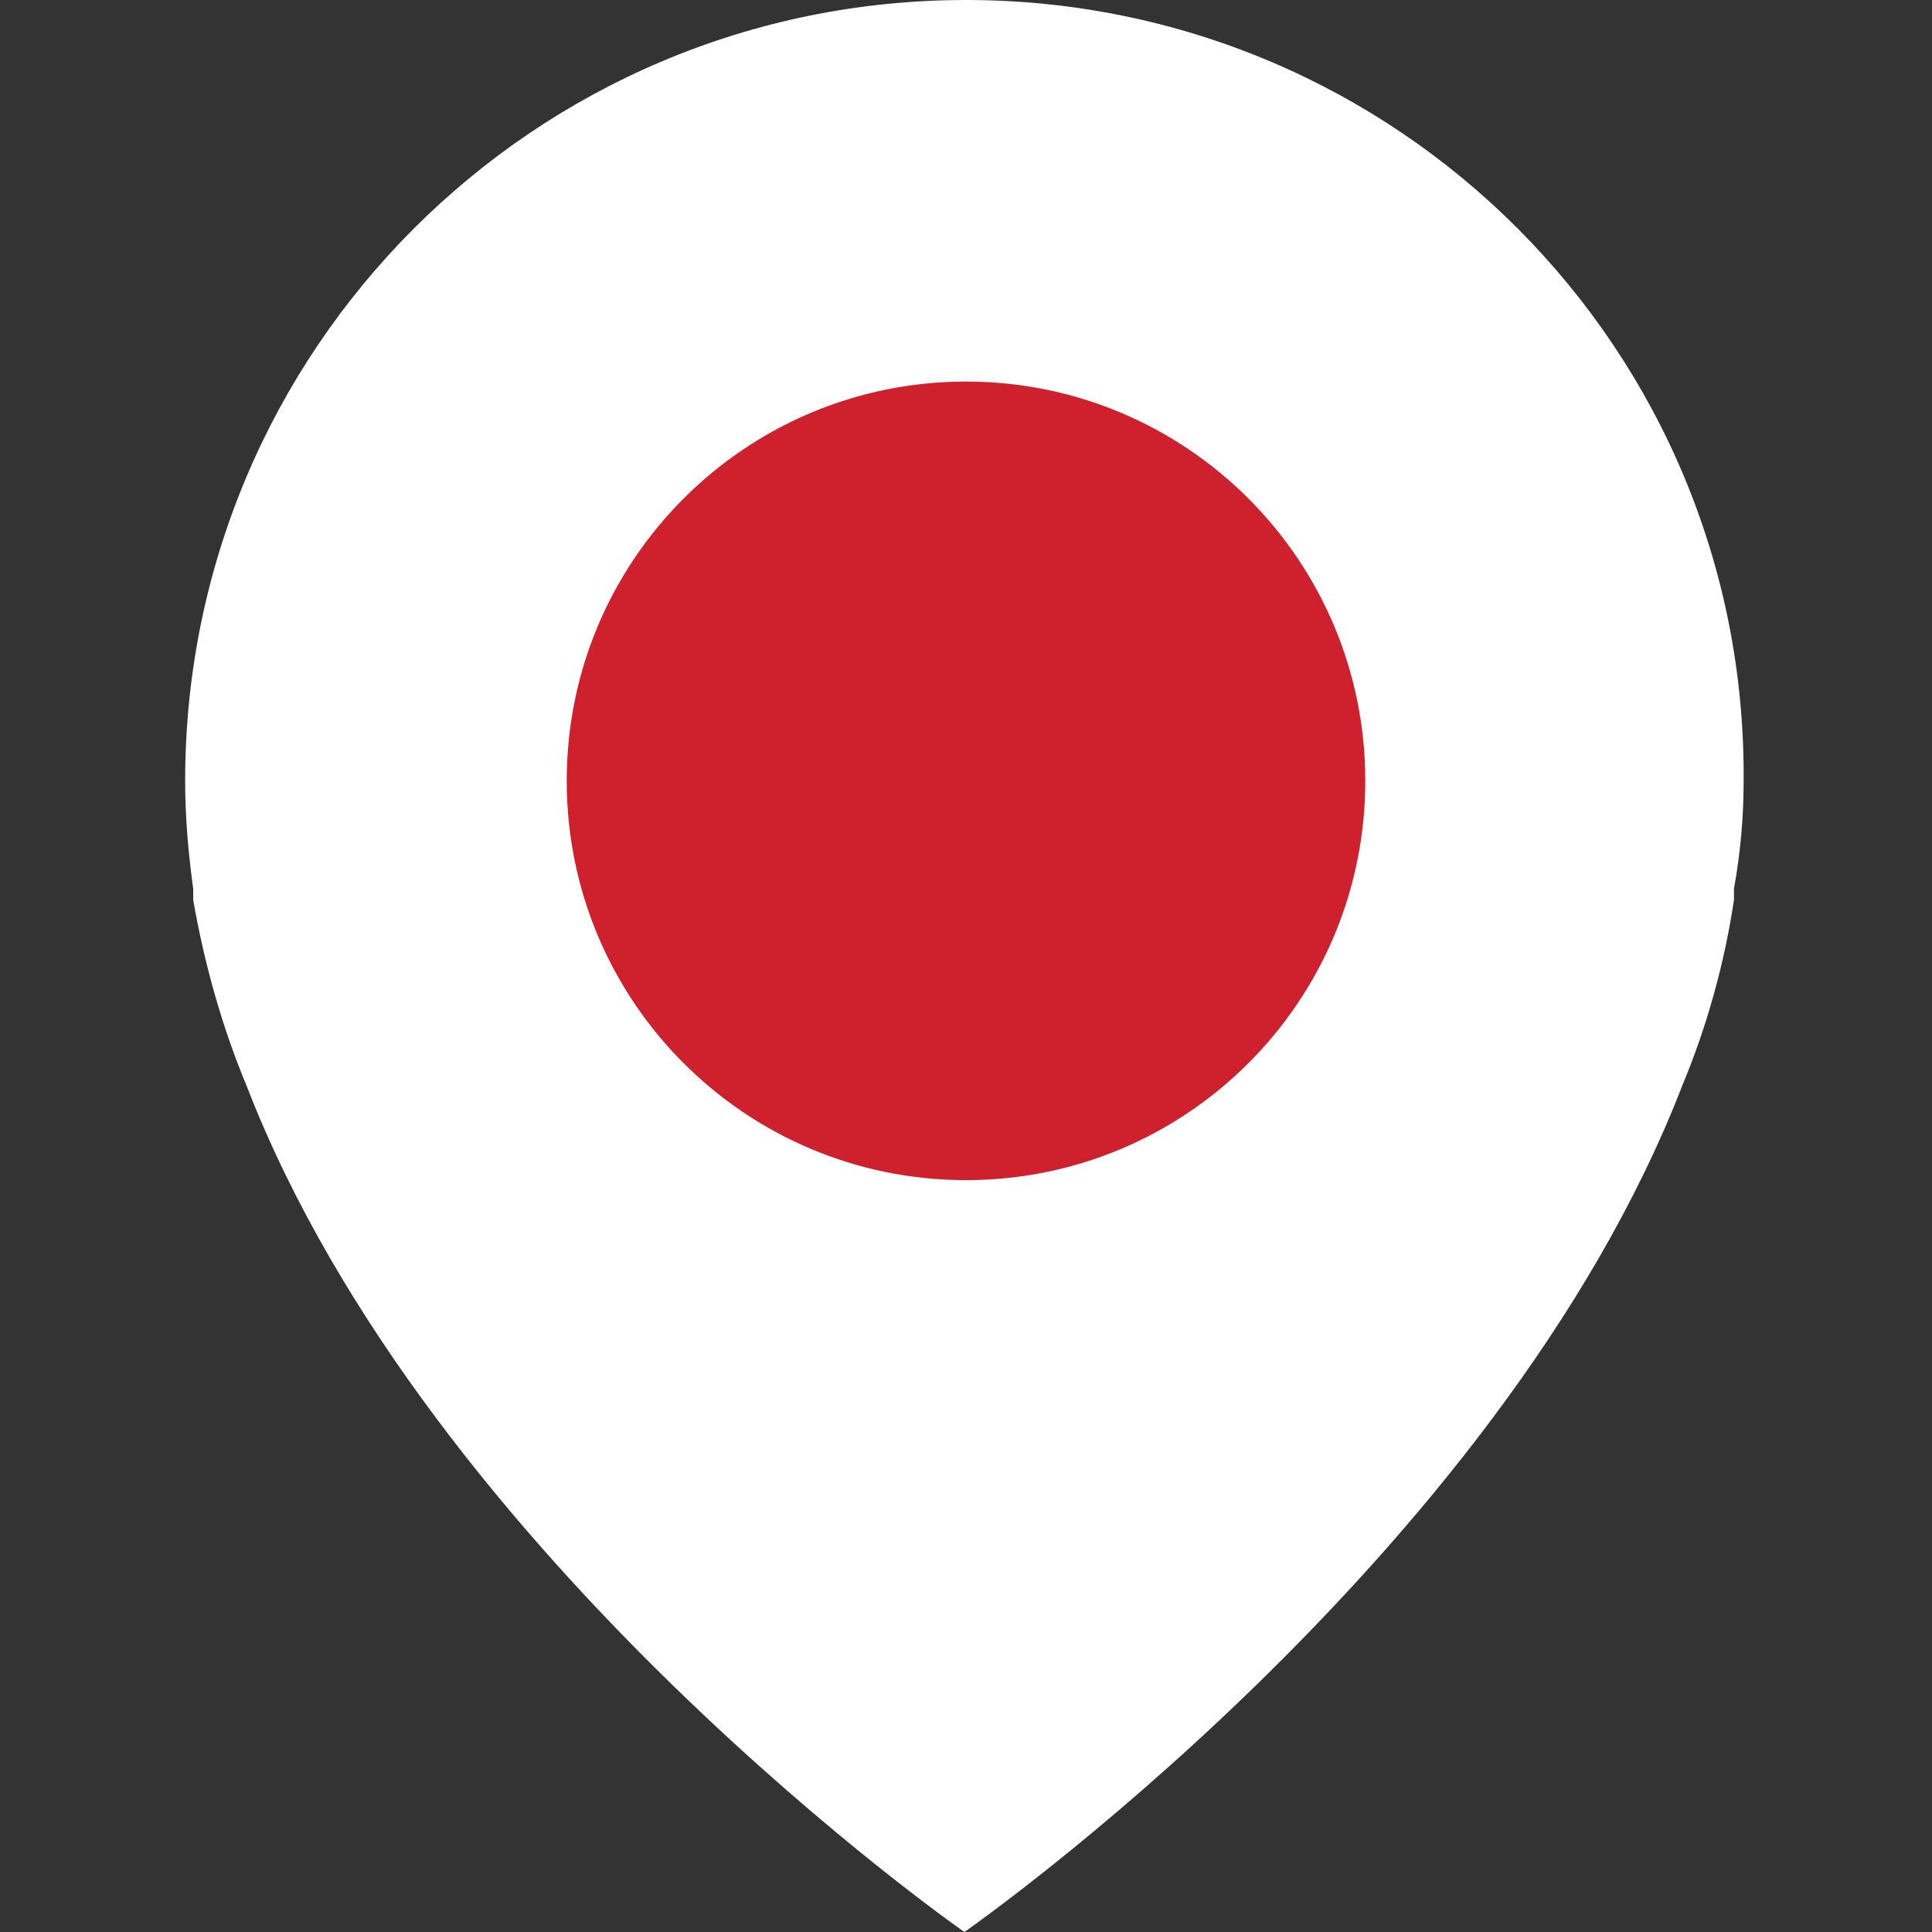 <svg width="12" height="12" viewBox="0 0 12 12" fill="none" xmlns="http://www.w3.org/2000/svg">
<rect x="0" y="0" width="12" height="12" fill="#333333" stroke="none"/>
<g clip-path="url(#clip0_28_364)">
<path d="M6 0C3.32 0 1.15 2.17 1.15 4.85C1.15 5.08 1.17 5.3 1.2 5.52V5.59C1.27 5.99 1.38 6.38 1.53 6.74C2.67 9.69 5.99 12 5.99 12C5.99 12 9.31 9.69 10.45 6.74C10.6 6.38 10.71 5.99 10.77 5.59V5.52C10.81 5.3 10.83 5.08 10.83 4.85C10.85 2.17 8.68 0 6 0Z" fill="white"/>
<path d="M6 7.33C7.37 7.33 8.48 6.22 8.48 4.85C8.48 3.48 7.37 2.37 6 2.37C4.63 2.37 3.52 3.48 3.52 4.85C3.52 6.22 4.63 7.33 6 7.33Z" fill="#CF202D"/>
</g>
<defs>
<clipPath id="clip0_28_364">
<rect width="12" height="12" fill="white"/>
</clipPath>
</defs>
</svg>
